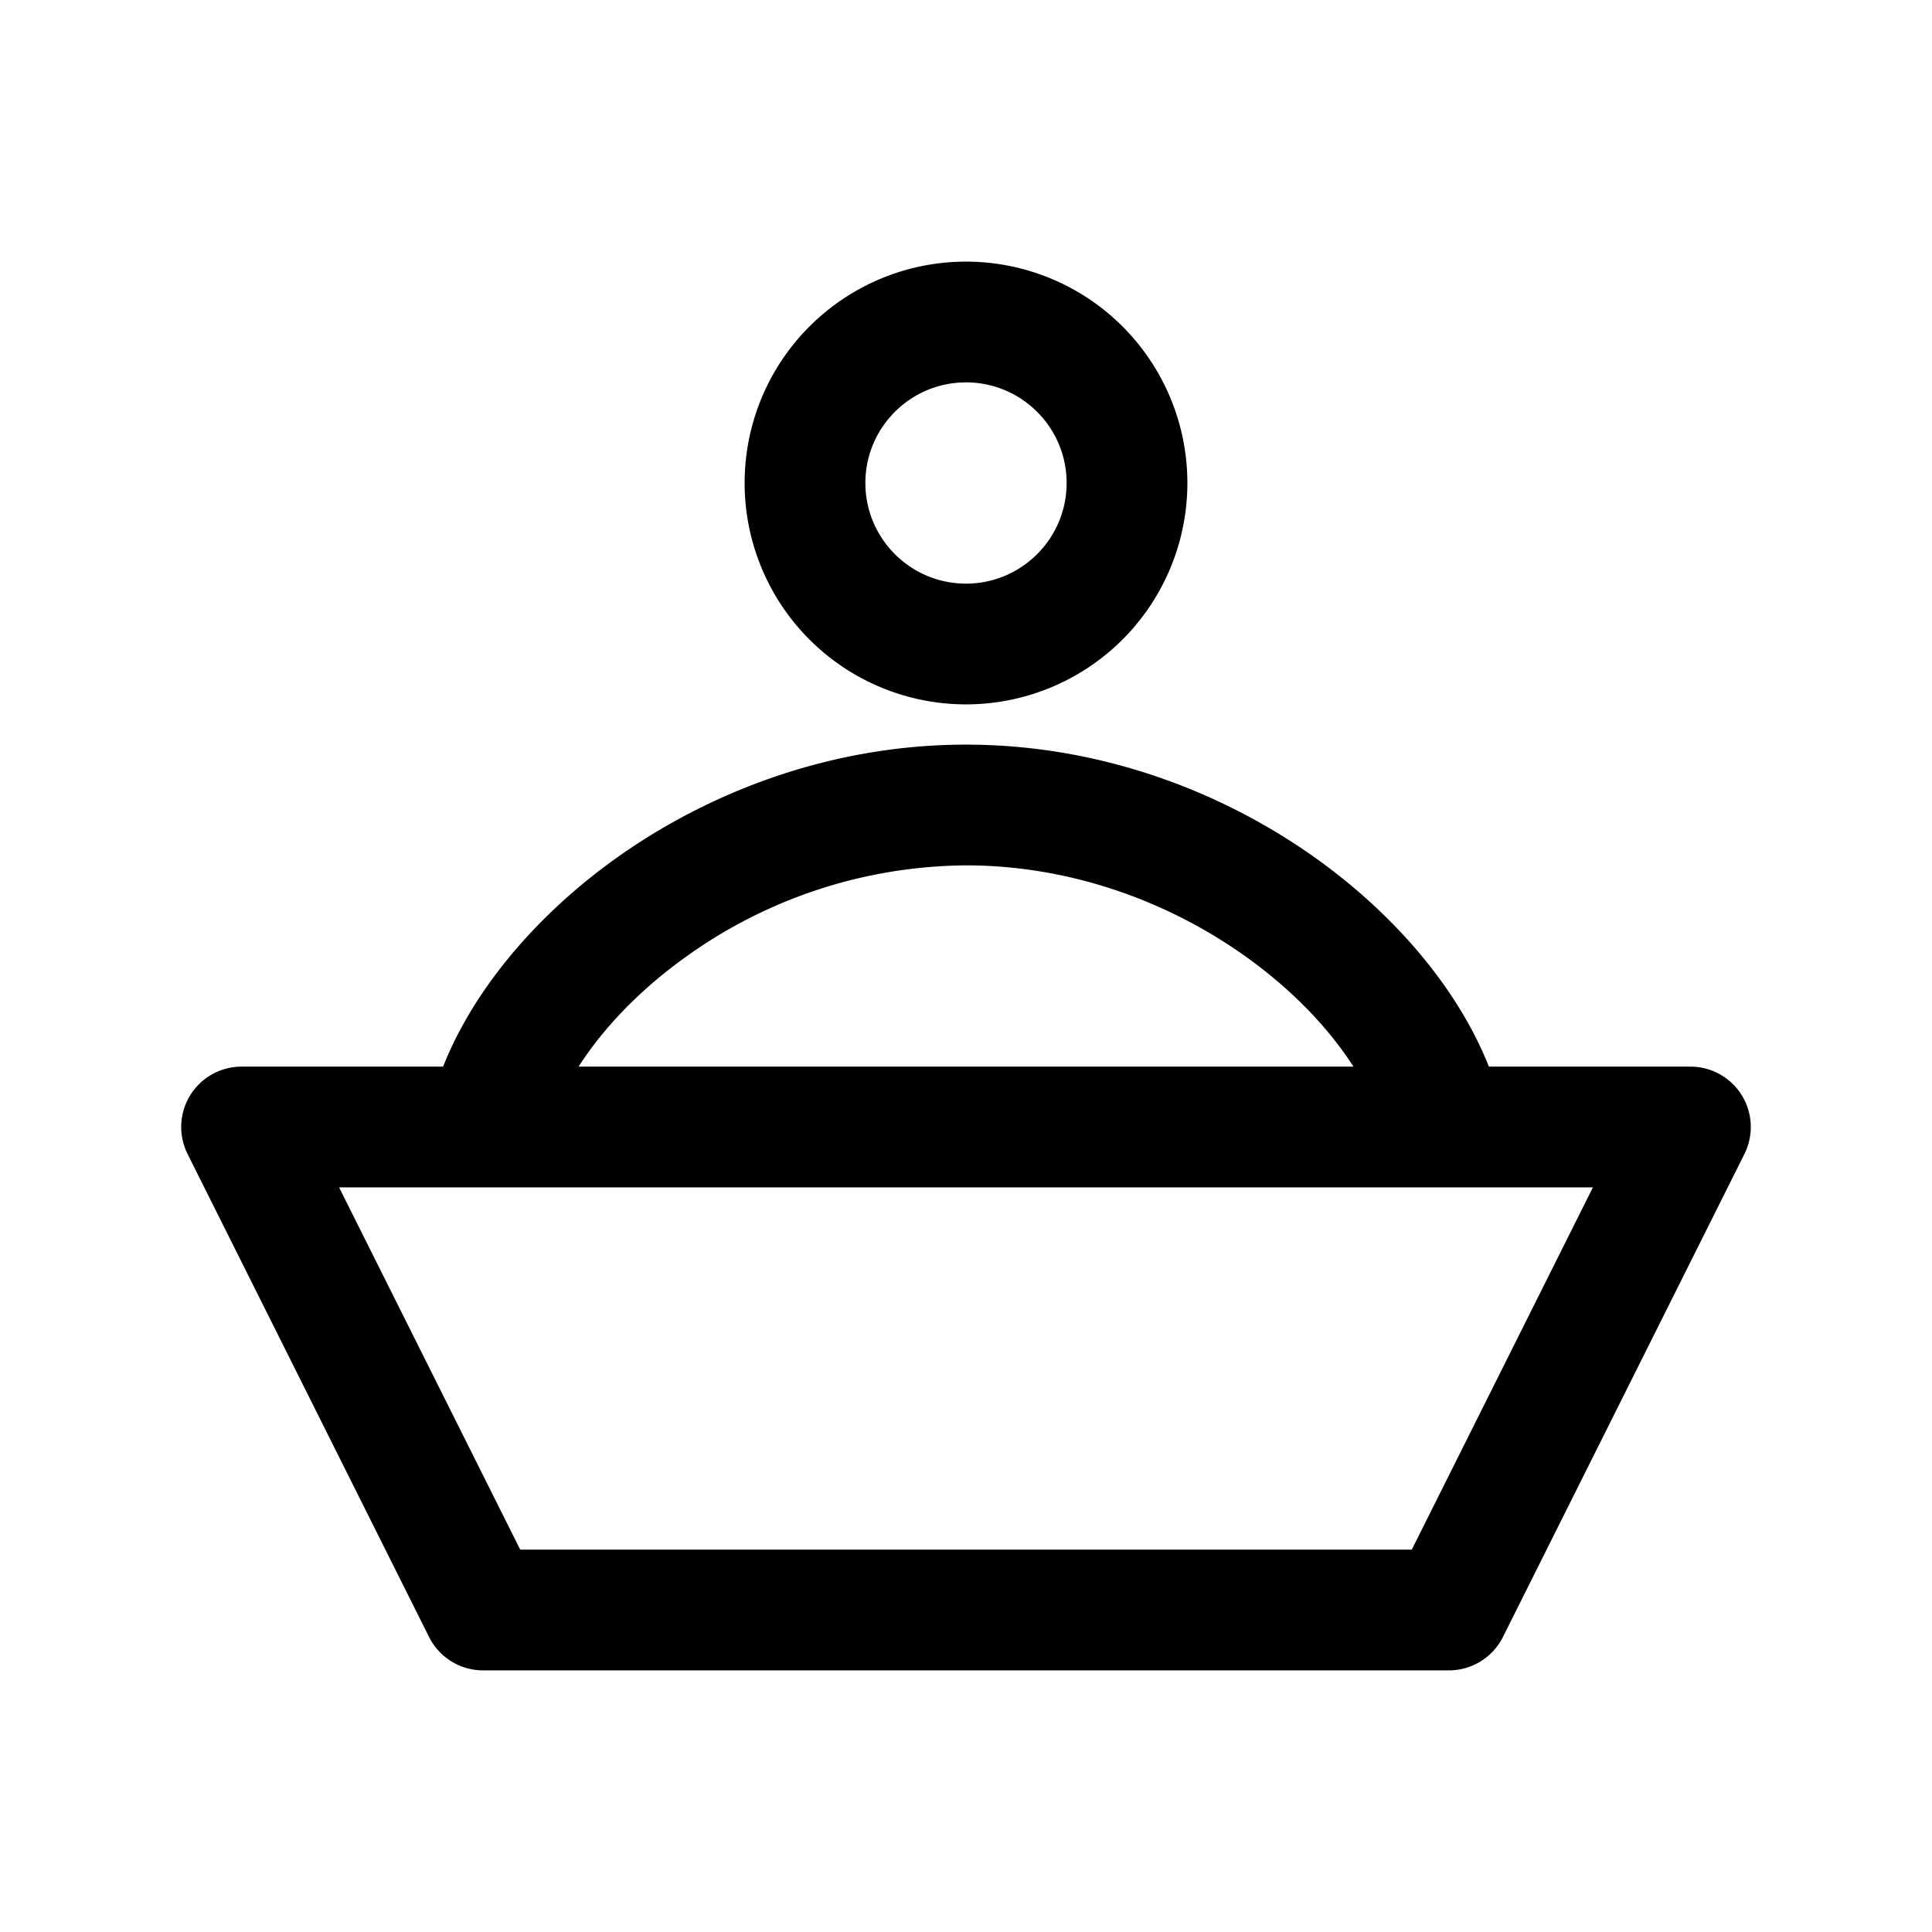 <svg xmlns="http://www.w3.org/2000/svg" width="24" height="24" fill="none" viewBox="0 0 24 24">
    <path fill="currentColor" d="M3 14v-.75a.75.75 0 0 0-.67 1.085zm18 0 .67.335A.75.75 0 0 0 21 13.25zm-3 6v.75a.75.75 0 0 0 .67-.415zM6 20l-.67.335a.75.75 0 0 0 .67.415zm7.25-14c0 .69-.56 1.25-1.25 1.25v1.5A2.75 2.75 0 0 0 14.75 6zM12 7.25c-.69 0-1.25-.56-1.25-1.25h-1.5A2.75 2.75 0 0 0 12 8.75zM10.75 6c0-.69.56-1.25 1.25-1.25v-1.5A2.75 2.75 0 0 0 9.25 6zM12 4.75c.69 0 1.25.56 1.25 1.25h1.5A2.75 2.75 0 0 0 12 3.25zm8.33 8.915-3 6 1.34.67 3-6zM18 19.25H6v1.5h12zm-11.33.415-3-6-1.34.67 3 6zM3 14.75h3.056v-1.5H3zm3.789-.59c.15-.69.733-1.548 1.693-2.246A6.032 6.032 0 0 1 12 10.75v-1.5c-1.694 0-3.232.6-4.401 1.45-1.154.84-2.025 1.984-2.276 3.14zm-.733.59h11.888v-1.5H6.056zm11.888 0H21v-1.5h-3.056zm-5.944-4c1.34 0 2.574.477 3.518 1.164.96.698 1.543 1.555 1.693 2.245l1.466-.318c-.251-1.157-1.122-2.3-2.276-3.14C15.231 9.85 13.694 9.25 12 9.25z"/>
</svg>